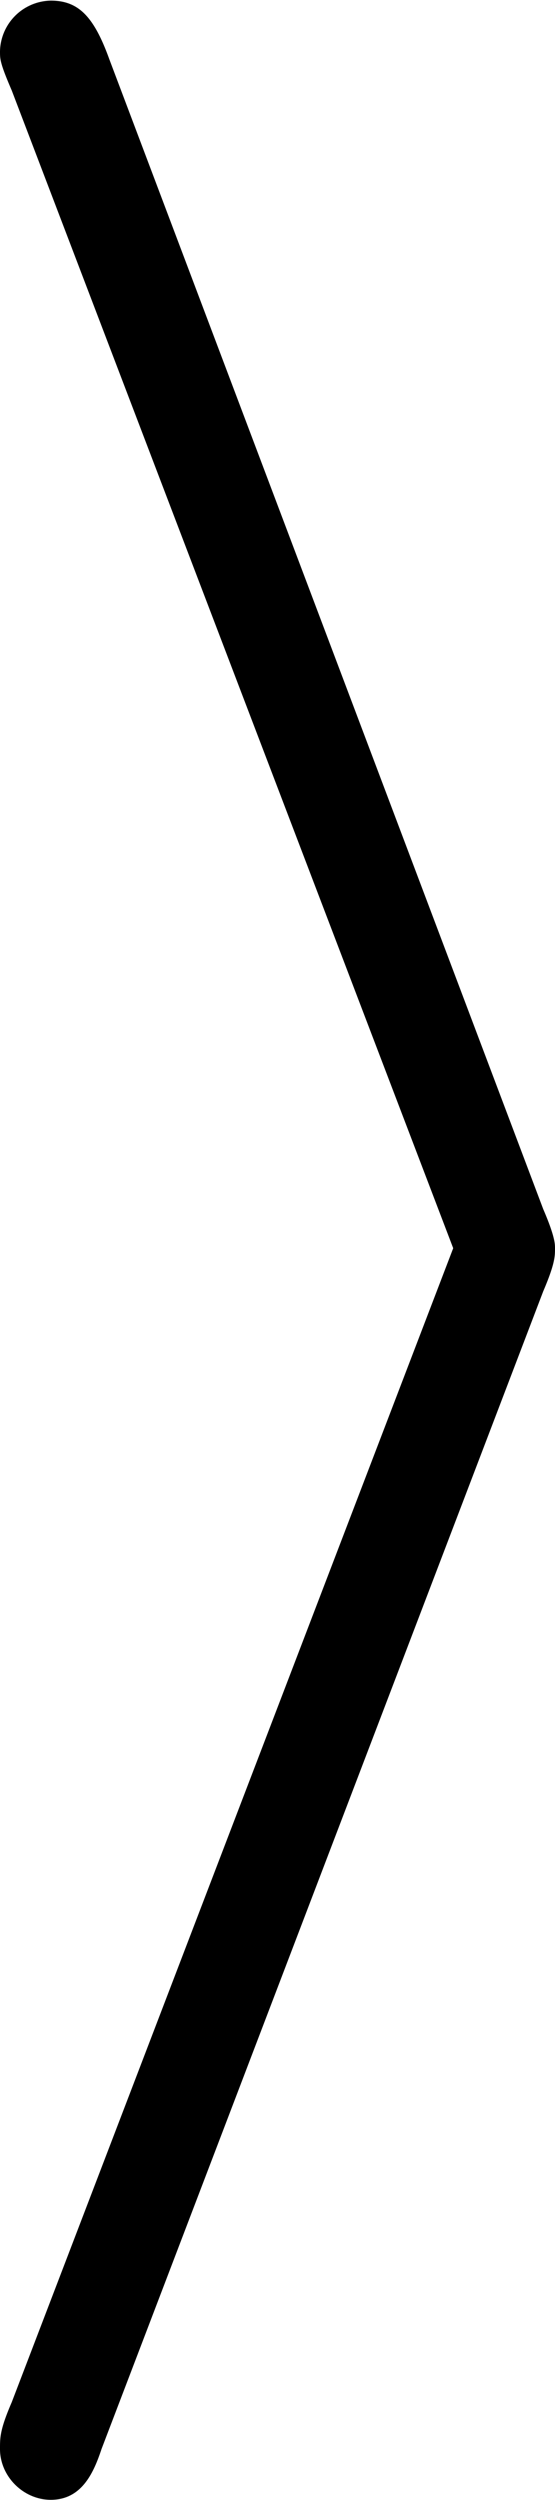 <svg xmlns="http://www.w3.org/2000/svg" xmlns:xlink="http://www.w3.org/1999/xlink" width="2.958" height="13.313" viewBox="0 0 2.219 9.984"><svg overflow="visible" x="148.712" y="134.765" transform="translate(-149.259 -127.28)"><path style="stroke:none" d="M2.719-2.328c.047-.11.047-.14.047-.172 0-.016 0-.047-.047-.156L.984-7.25C.922-7.422.86-7.484.75-7.484a.207.207 0 0 0-.203.203c0 .031 0 .047.047.156L2.359-2.5.594 2.11c-.047.109-.047.14-.047.187 0 .11.094.203.203.203.125 0 .172-.11.203-.203zm0 0"/></svg></svg>
